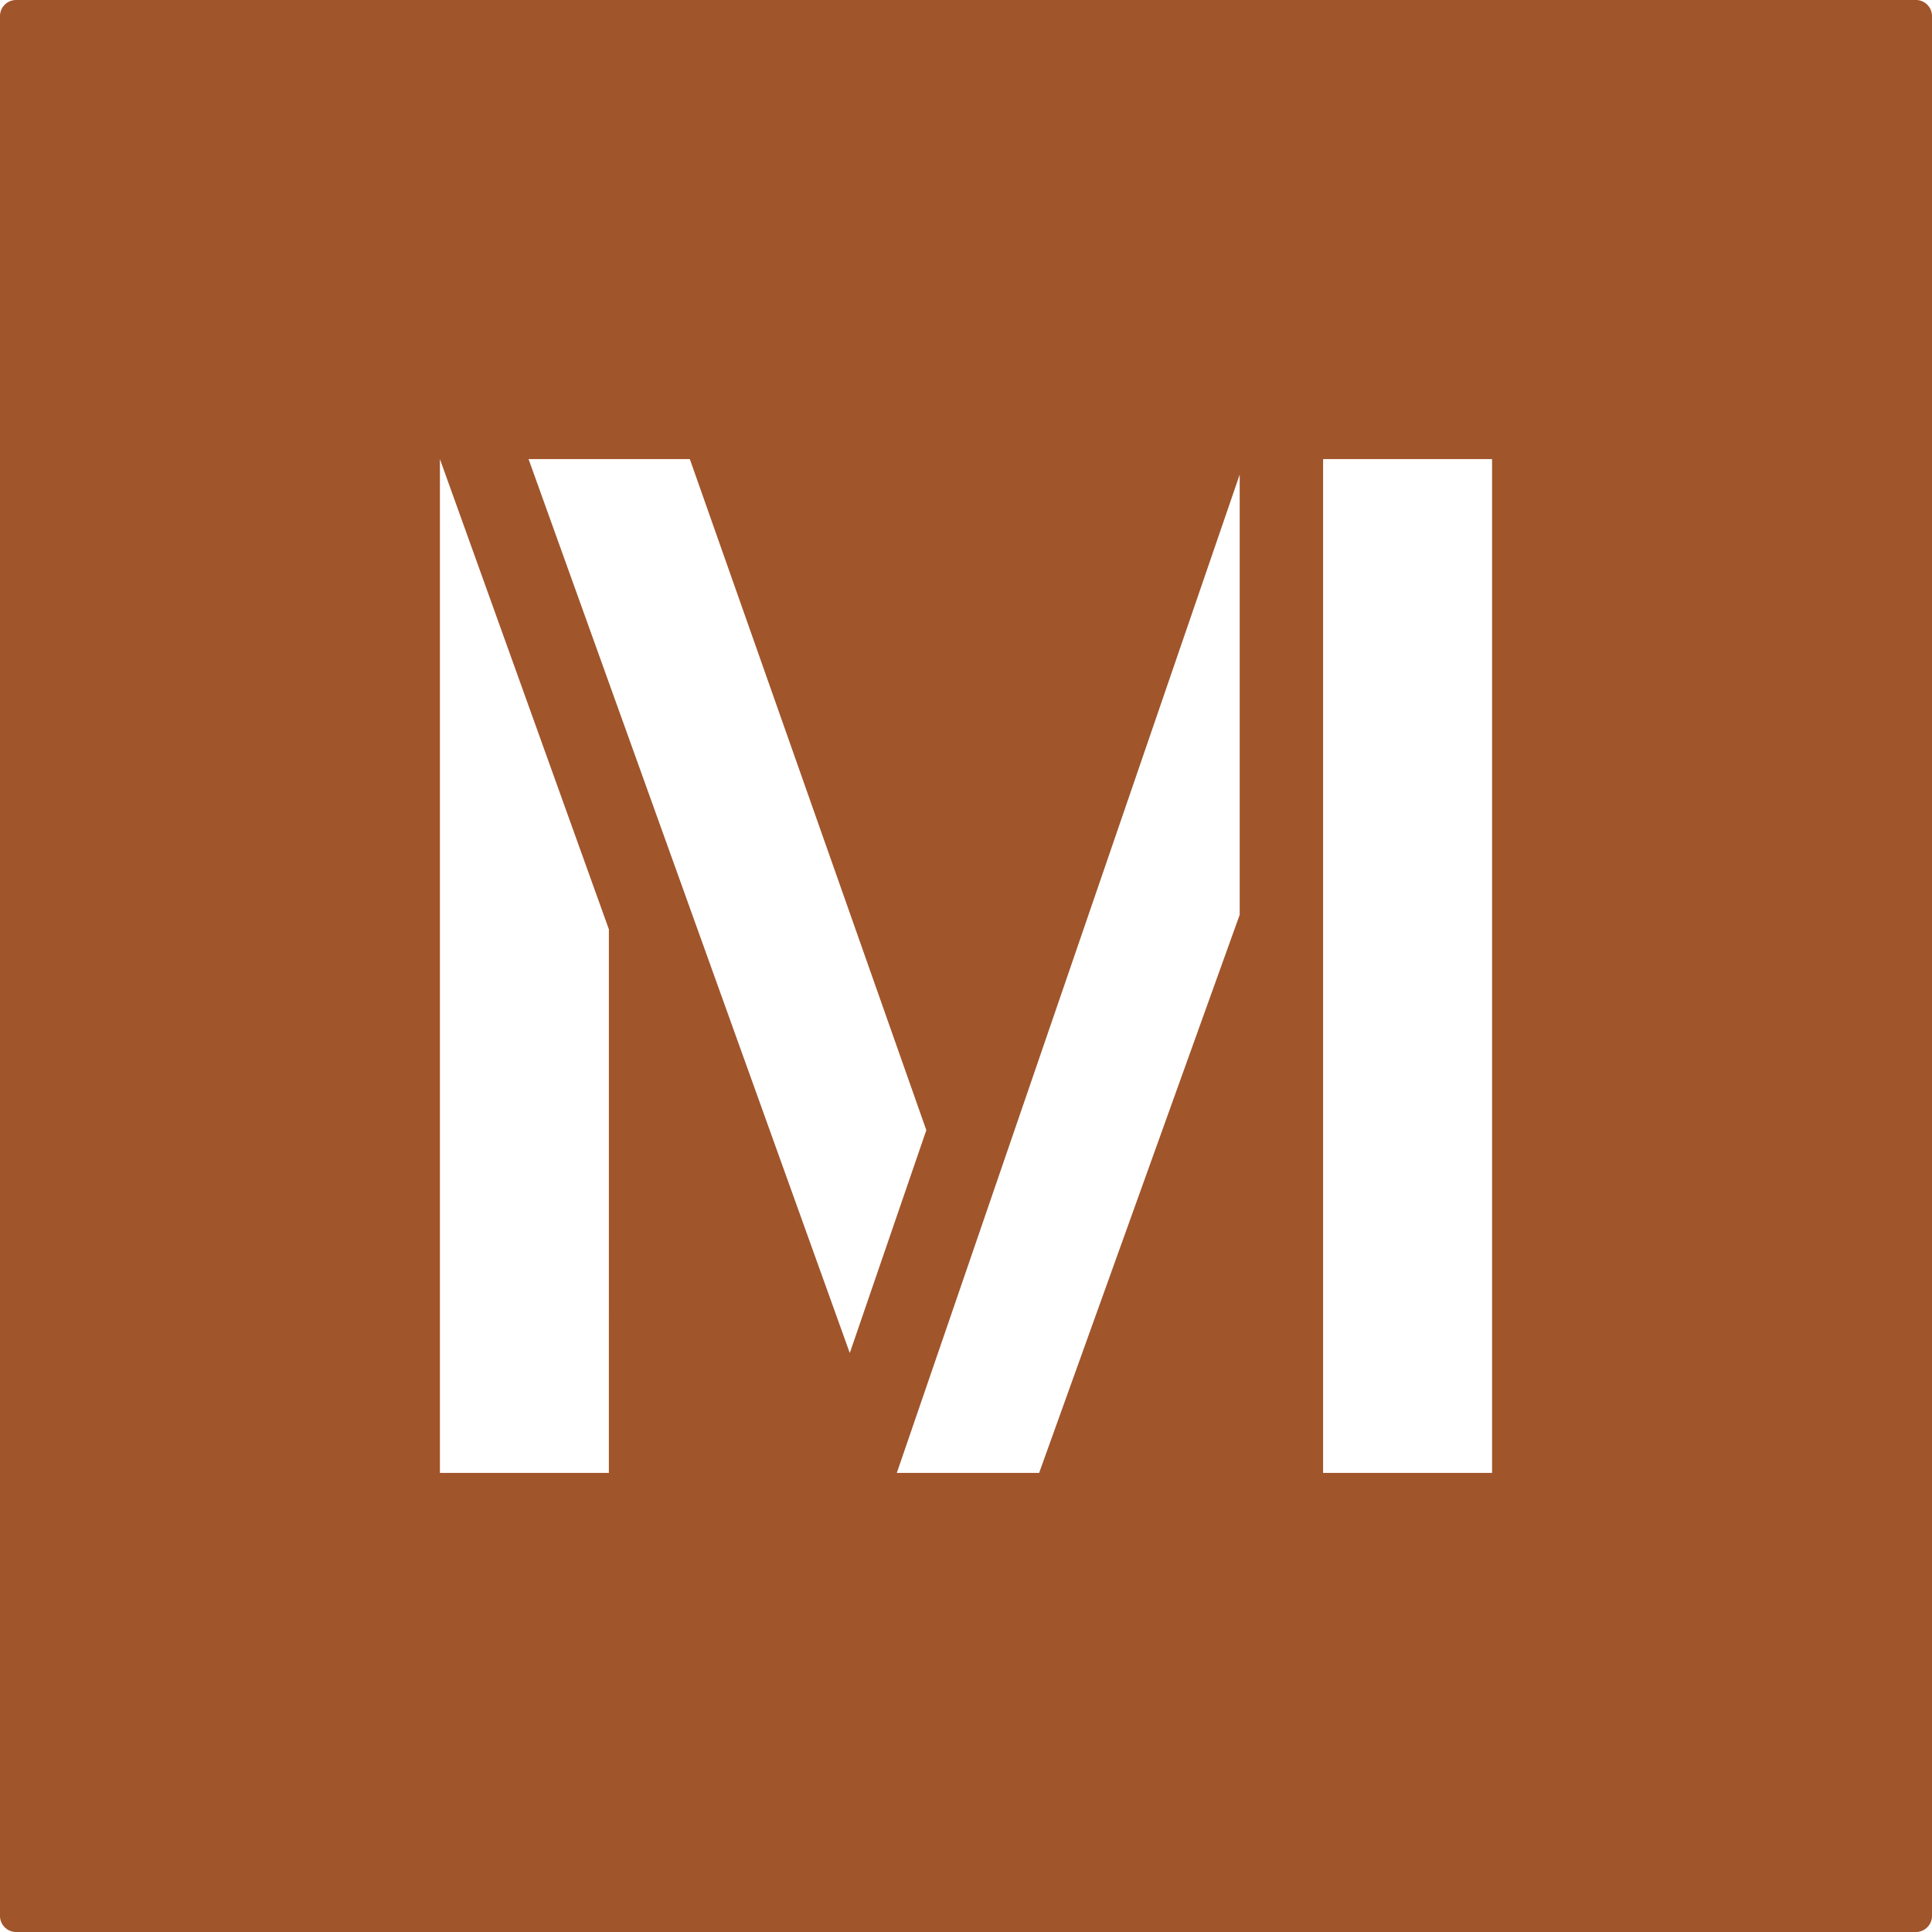 <svg xmlns="http://www.w3.org/2000/svg" width="120mm" height="120mm" viewBox="0 0 340.157 340.157">
  <g id="Schilder">
      <g id="T-04_M-R">
        <path fill="#A0552B" stroke="none" d="M337.323,0H2.835A2.835,2.835,0,0,0,0,2.835V337.323a2.834,2.834,0,0,0,2.835,2.834H337.323a2.834,2.834,0,0,0,2.834-2.834V2.835A2.834,2.834,0,0,0,337.323,0ZM107.2,259.329H77.454V80.829h0l29.75,82.789ZM93.06,80.829h28.394l41.639,118.153-13.476,39.235Zm125.207,80.228-35.313,98.272h-25.06L218.267,83.554ZM262.7,259.329h-29.75V80.829H262.7Z"/>
      </g>
    </g>
</svg>
